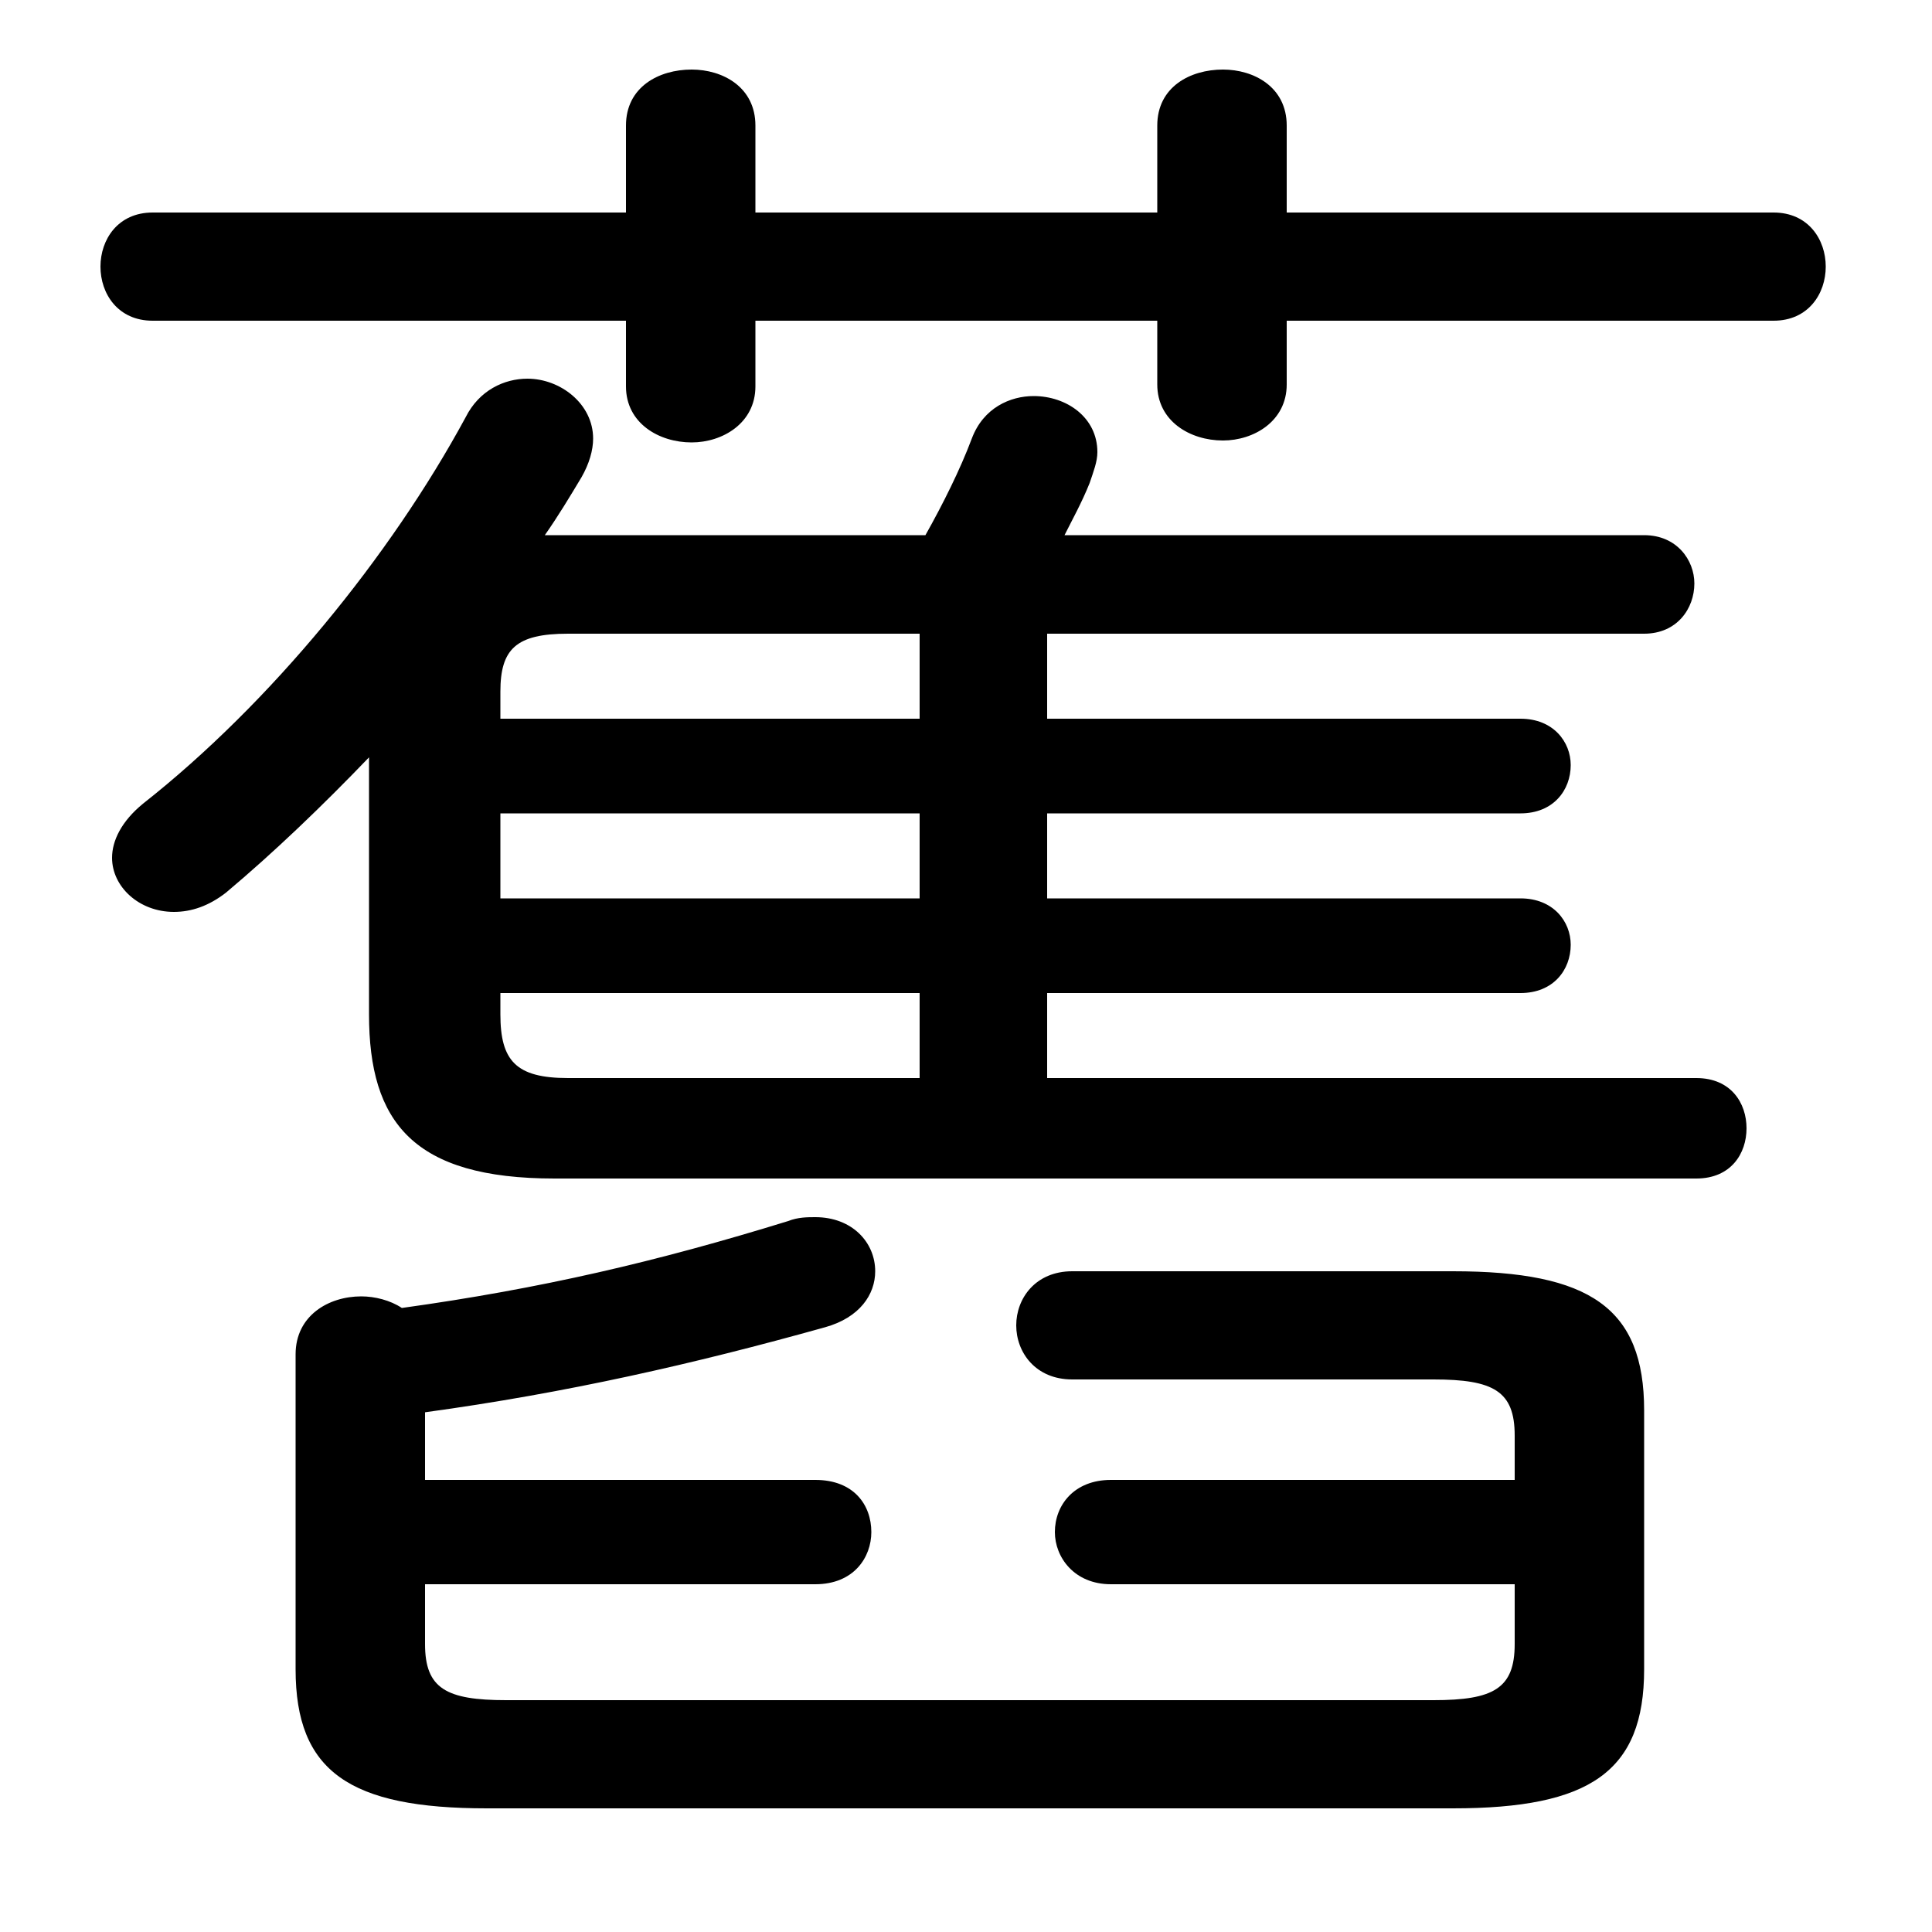 <svg xmlns="http://www.w3.org/2000/svg" viewBox="0 -44.0 50.0 50.0">
    <rect x="0" y="-44.0" width="50.0" height="50.0" fill="#808080" stroke="none"/>
    <g transform="scale(1, -1)">
        <!-- ボディの枠 -->
        <rect x="0" y="-6.0" width="50.0" height="50.0"
            stroke="white" fill="white"/>
        <!-- グリフ座標系の原点 -->
        <circle cx="0" cy="0" r="5" fill="white"/>
        <!-- グリフのアウトライン -->
        <g style="fill:black;stroke:#000000;stroke-width:0;stroke-linecap:round;stroke-linejoin:round;">
        <path d="M 27.1 27.6 L 42.55 27.6 C 43.4 27.6 43.85 28.25 43.85 28.9 C 43.85 29.5 43.4 30.15 42.55 30.15 L 27.55 30.15 C 27.75 30.55 28.0 31.0 28.2 31.5 C 28.3 31.8 28.4 32.05 28.4 32.3 C 28.4 33.2 27.6 33.75 26.75 33.75 C 26.15 33.75 25.45 33.45 25.15 32.65 C 24.85 31.85 24.4 30.95 23.95 30.15 L 14.35 30.15 L 14.1 30.15 C 14.45 30.65 14.75 31.15 15.05 31.65 C 15.25 32.0 15.35 32.35 15.35 32.65 C 15.35 33.55 14.5 34.2 13.65 34.2 C 13.05 34.2 12.4 33.9 12.05 33.2 C 10.1 29.6 7.0 25.8 3.7 23.2 C 3.15 22.75 2.9 22.25 2.9 21.8 C 2.9 21.05 3.6 20.4 4.5 20.4 C 4.95 20.4 5.4 20.55 5.85 20.9 C 7.1 21.95 8.35 23.15 9.55 24.4 L 9.55 17.75 C 9.55 14.95 10.7 13.5 14.35 13.5 L 43.9 13.5 C 44.8 13.5 45.2 14.15 45.2 14.8 C 45.2 15.45 44.8 16.1 43.9 16.1 L 27.1 16.1 L 27.1 18.3 L 39.35 18.3 C 40.2 18.3 40.65 18.9 40.65 19.55 C 40.65 20.15 40.2 20.75 39.35 20.75 L 27.1 20.75 L 27.1 22.95 L 39.35 22.95 C 40.2 22.95 40.65 23.55 40.65 24.2 C 40.65 24.8 40.2 25.4 39.35 25.4 L 27.1 25.4 Z M 23.8 27.6 L 23.8 25.4 L 12.95 25.4 L 12.95 26.1 C 12.95 27.2 13.35 27.6 14.7 27.6 Z M 23.8 22.95 L 23.8 20.75 L 12.95 20.75 L 12.95 22.95 Z M 23.8 18.3 L 23.8 16.1 L 14.7 16.1 C 13.35 16.1 12.95 16.55 12.95 17.75 L 12.95 18.3 Z M 39.2 5.7 L 28.75 5.7 C 27.8 5.7 27.3 5.05 27.3 4.35 C 27.3 3.7 27.8 3.0 28.75 3.0 L 39.2 3.0 L 39.2 1.45 C 39.2 0.3 38.65 0.0 37.1 0.0 L 13.1 0.0 C 11.55 0.0 11.0 0.3 11.0 1.45 L 11.0 3.0 L 21.1 3.0 C 22.1 3.0 22.55 3.7 22.55 4.35 C 22.55 5.05 22.1 5.7 21.1 5.7 L 11.0 5.7 L 11.0 7.45 C 14.65 7.95 17.95 8.7 21.35 9.65 C 22.25 9.9 22.65 10.5 22.65 11.1 C 22.65 11.85 22.05 12.5 21.1 12.5 C 20.9 12.5 20.65 12.5 20.4 12.4 C 17.0 11.35 14.0 10.65 10.4 10.15 C 10.1 10.35 9.7 10.45 9.35 10.45 C 8.5 10.45 7.65 9.95 7.65 8.95 L 7.65 0.8 C 7.65 -1.85 9.05 -2.8 12.6 -2.8 L 37.6 -2.8 C 41.15 -2.8 42.55 -1.85 42.55 0.8 L 42.55 7.5 C 42.55 10.15 41.15 11.1 37.6 11.1 L 27.75 11.1 C 26.8 11.1 26.3 10.4 26.3 9.7 C 26.3 9.0 26.8 8.3 27.75 8.3 L 37.1 8.3 C 38.65 8.3 39.2 8.0 39.2 6.85 Z M 29.95 38.5 L 19.55 38.5 L 19.55 40.75 C 19.55 41.75 18.7 42.2 17.9 42.2 C 17.05 42.2 16.2 41.75 16.2 40.75 L 16.2 38.5 L 3.95 38.5 C 3.05 38.5 2.6 37.8 2.6 37.1 C 2.6 36.4 3.05 35.7 3.95 35.7 L 16.2 35.7 L 16.2 34.0 C 16.2 33.05 17.05 32.55 17.9 32.55 C 18.7 32.55 19.55 33.05 19.55 34.0 L 19.55 35.7 L 29.95 35.7 L 29.95 34.05 C 29.95 33.1 30.8 32.6 31.65 32.6 C 32.45 32.6 33.3 33.1 33.3 34.05 L 33.3 35.7 L 45.9 35.7 C 46.8 35.7 47.25 36.4 47.25 37.1 C 47.25 37.8 46.8 38.5 45.9 38.5 L 33.3 38.5 L 33.3 40.75 C 33.3 41.75 32.45 42.2 31.65 42.2 C 30.8 42.2 29.95 41.75 29.95 40.75 Z"/>
    </g>
    </g>
</svg>
